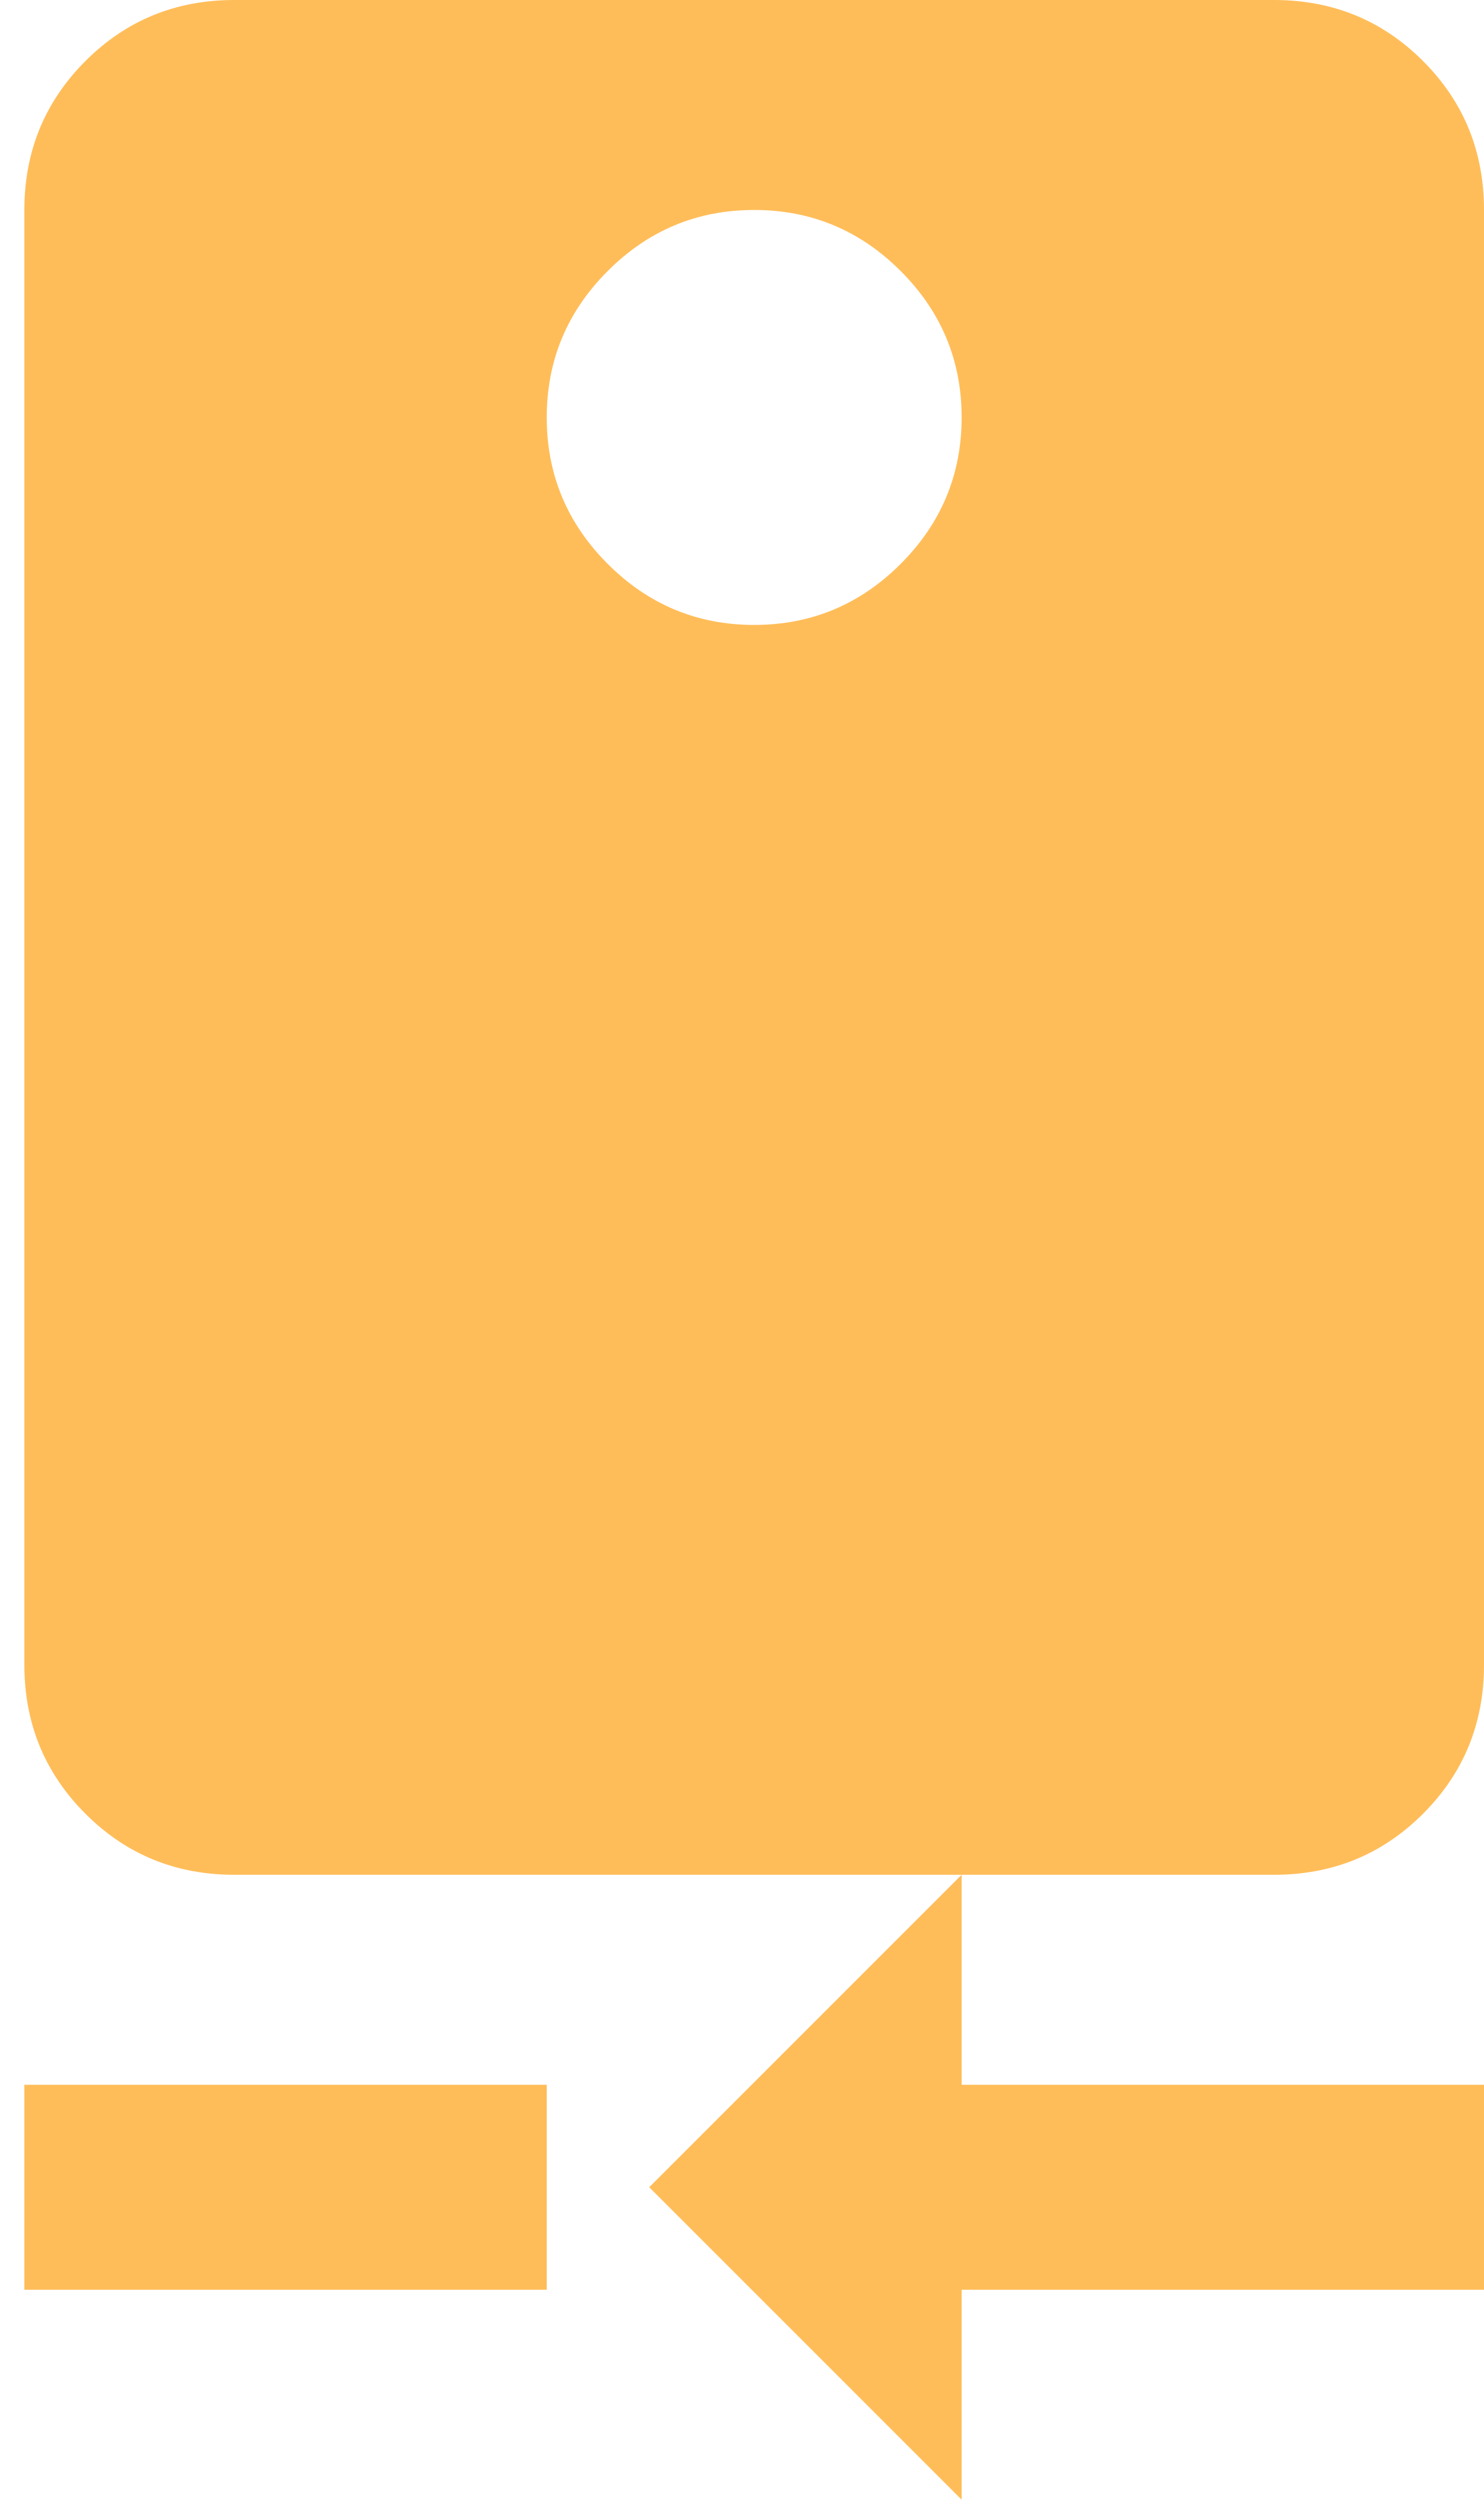 <svg width="19" height="32" viewBox="0 0 19 32" fill="none" xmlns="http://www.w3.org/2000/svg">
<path d="M12.312 26.688V24L8.312 28L12.312 32V29.312H19V26.688H12.312ZM7 26.688L0.312 26.688V29.312L7 29.312V26.688ZM3 0C2.25 0 1.615 0.26 1.094 0.781C0.573 1.302 0.312 1.938 0.312 2.688L0.312 21.312C0.312 22.062 0.573 22.698 1.094 23.219C1.615 23.74 2.25 24 3 24L16.312 24C17.062 24 17.698 23.74 18.219 23.219C18.74 22.698 19 22.062 19 21.312L19 2.688C19 1.938 18.74 1.302 18.219 0.781C17.698 0.26 17.062 0 16.312 0L3 0ZM9.656 8C8.927 8 8.302 7.74 7.781 7.219C7.26 6.698 7 6.073 7 5.344C7 4.615 7.26 3.99 7.781 3.469C8.302 2.948 8.927 2.688 9.656 2.688C10.385 2.688 11.01 2.948 11.531 3.469C12.052 3.99 12.312 4.615 12.312 5.344C12.312 6.073 12.052 6.698 11.531 7.219C11.01 7.74 10.385 8 9.656 8Z" fill="#FFBD59"/>
</svg>
